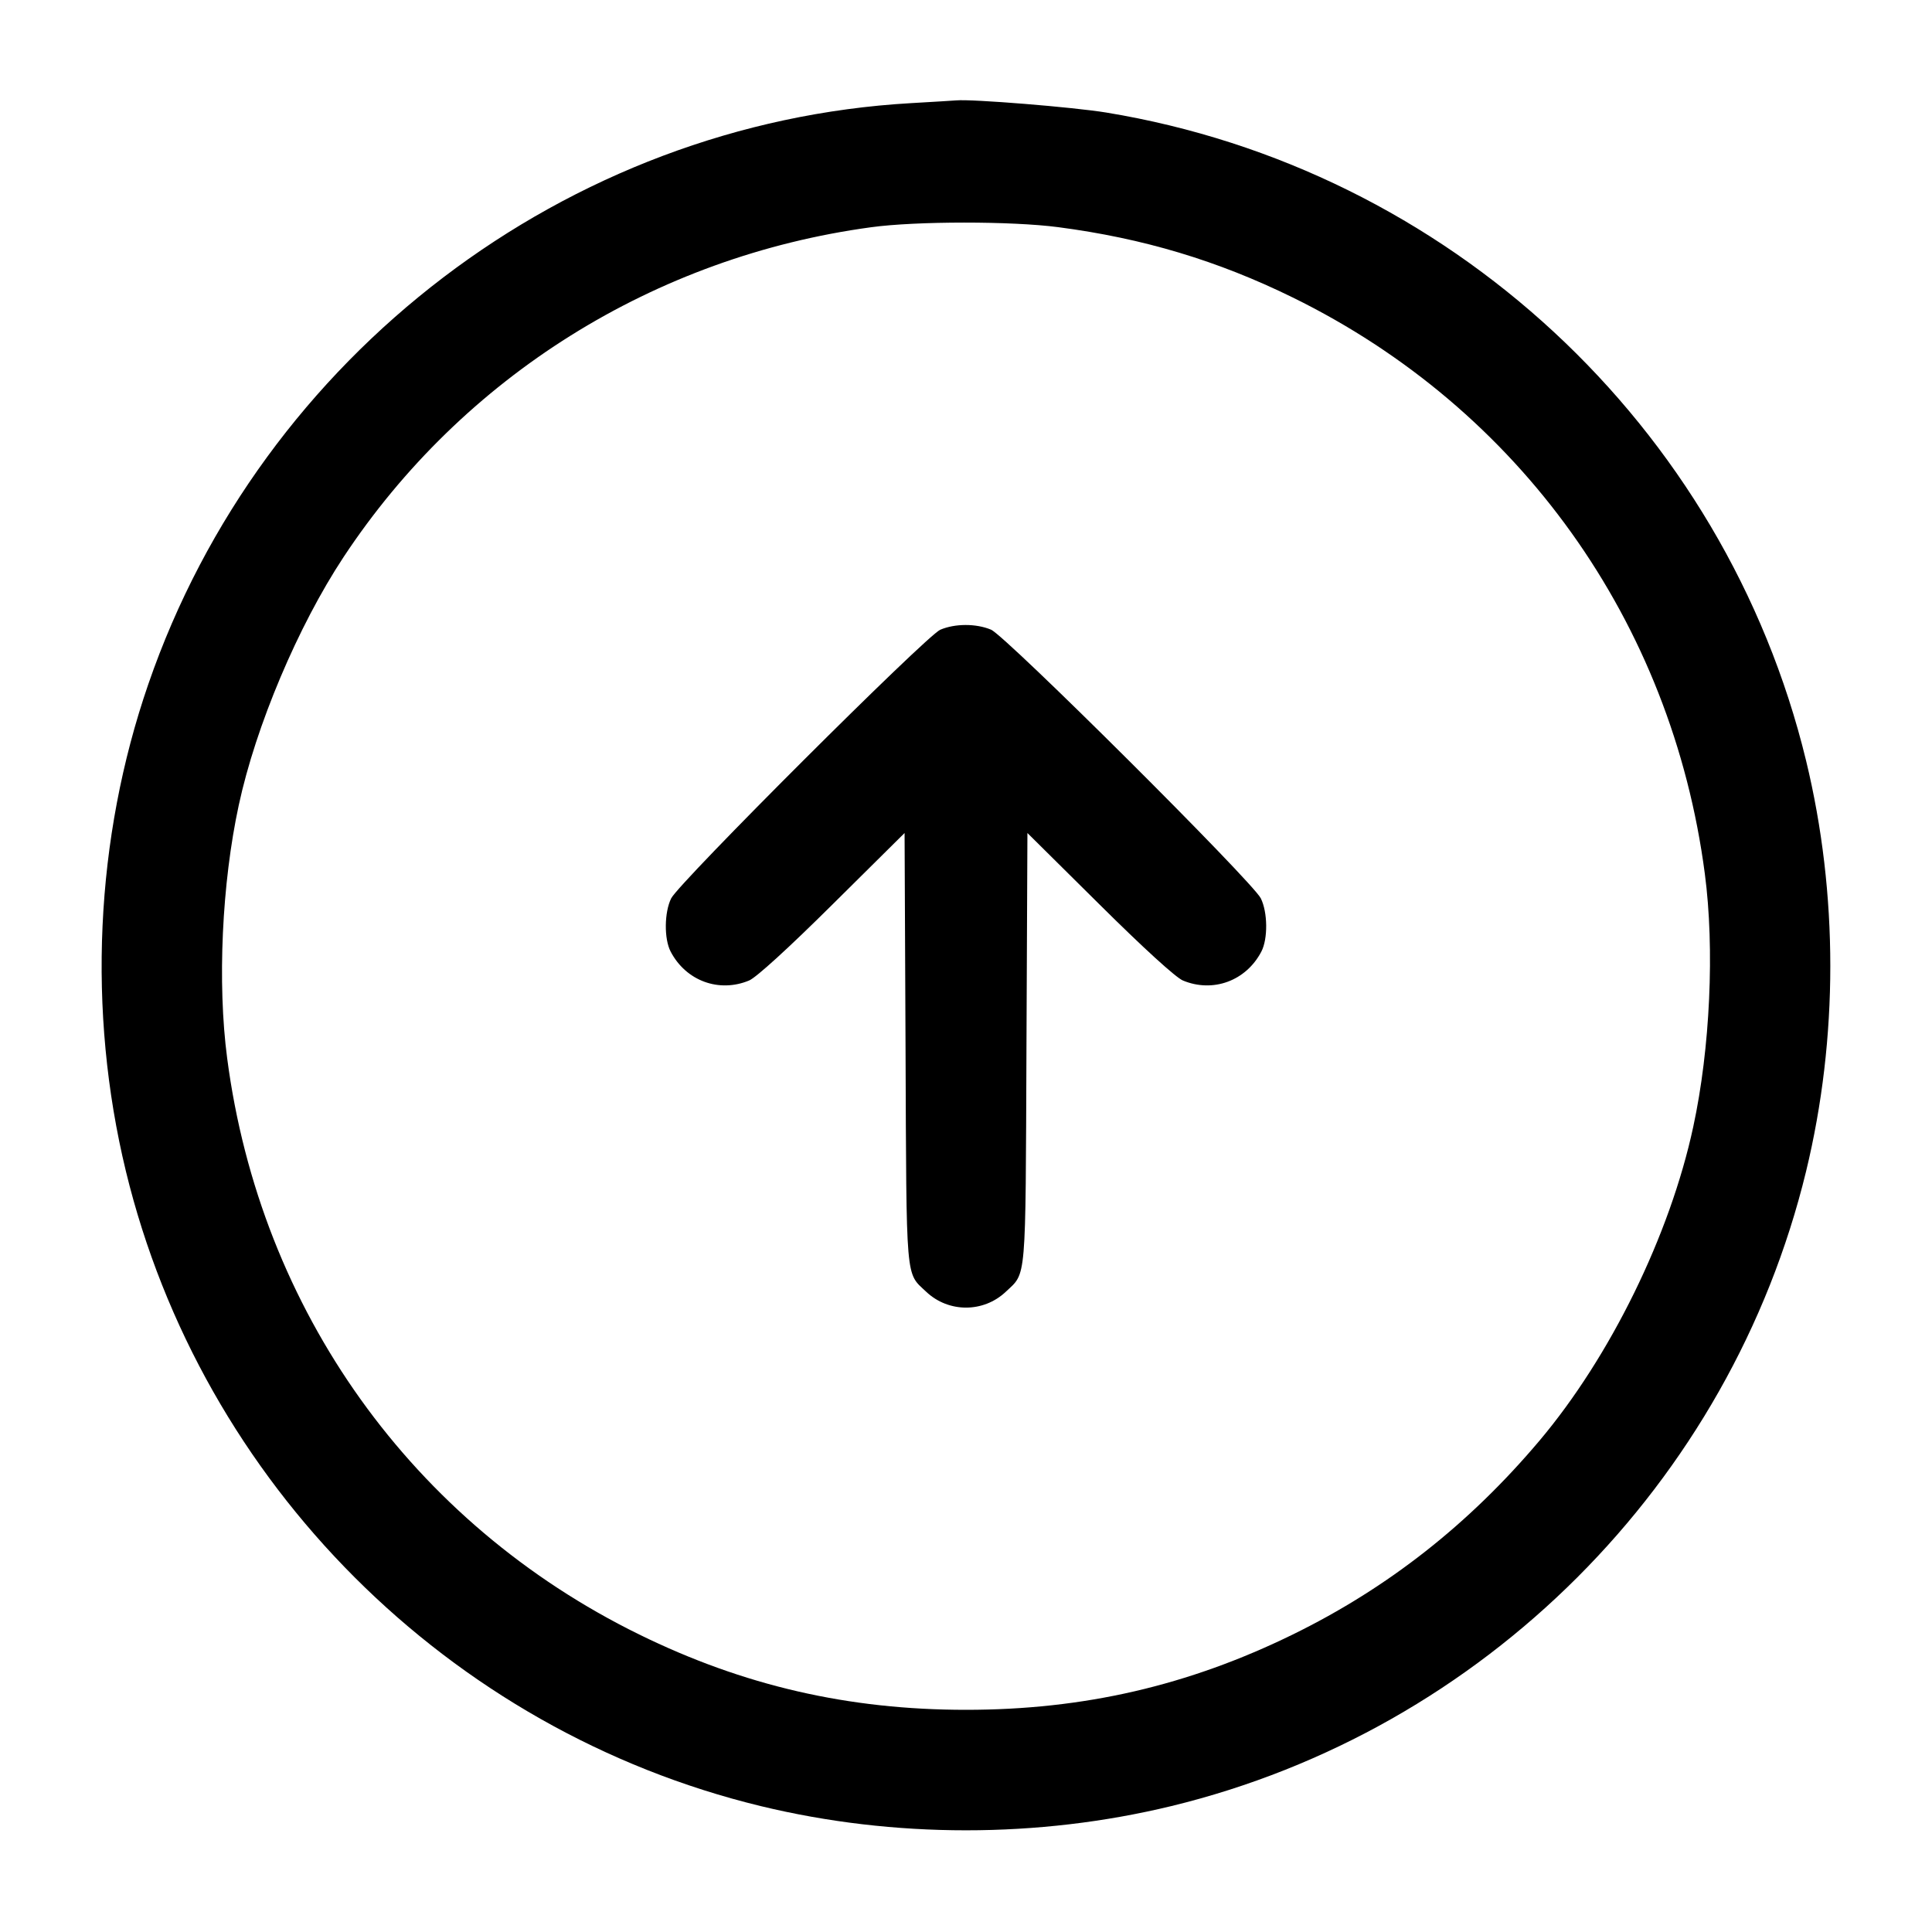 <svg width="24" height="24" viewBox="0 0 24 24" fill="none" xmlns="http://www.w3.org/2000/svg"><path d="M11.320 1.281 C 7.041 1.525,3.252 4.409,1.843 8.497 C 1.180 10.418,1.082 12.560,1.564 14.550 C 2.505 18.428,5.572 21.495,9.450 22.436 C 11.106 22.837,12.894 22.837,14.550 22.436 C 18.428 21.495,21.495 18.428,22.436 14.550 C 22.837 12.894,22.837 11.106,22.436 9.450 C 21.425 5.282,17.985 2.095,13.742 1.398 C 13.334 1.331,12.074 1.229,11.880 1.247 C 11.847 1.250,11.595 1.265,11.320 1.281 M13.146 2.822 C 14.201 2.960,15.125 3.237,16.060 3.696 C 18.877 5.079,20.768 7.722,21.178 10.854 C 21.301 11.786,21.244 13.026,21.034 13.998 C 20.745 15.343,20.003 16.855,19.121 17.900 C 18.247 18.935,17.240 19.726,16.060 20.304 C 14.761 20.940,13.462 21.240,12.000 21.240 C 10.538 21.240,9.236 20.940,7.940 20.304 C 5.123 18.921,3.232 16.278,2.822 13.146 C 2.699 12.214,2.756 10.974,2.966 10.002 C 3.177 9.020,3.703 7.775,4.268 6.920 C 5.750 4.677,8.131 3.188,10.820 2.823 C 11.380 2.746,12.569 2.746,13.146 2.822 M11.680 7.823 C 11.506 7.898,8.439 10.960,8.338 11.159 C 8.252 11.332,8.248 11.662,8.331 11.821 C 8.521 12.185,8.932 12.336,9.306 12.180 C 9.394 12.143,9.795 11.778,10.343 11.234 L 11.237 10.348 11.249 13.024 C 11.261 15.965,11.247 15.802,11.506 16.047 C 11.783 16.309,12.217 16.309,12.494 16.047 C 12.753 15.802,12.739 15.965,12.751 13.024 L 12.763 10.348 13.657 11.234 C 14.205 11.778,14.606 12.143,14.694 12.180 C 15.068 12.336,15.479 12.185,15.669 11.821 C 15.752 11.662,15.748 11.332,15.662 11.159 C 15.556 10.949,12.493 7.898,12.311 7.822 C 12.125 7.744,11.862 7.745,11.680 7.823 " stroke="none" fill-rule="evenodd" fill="black"></path></svg>